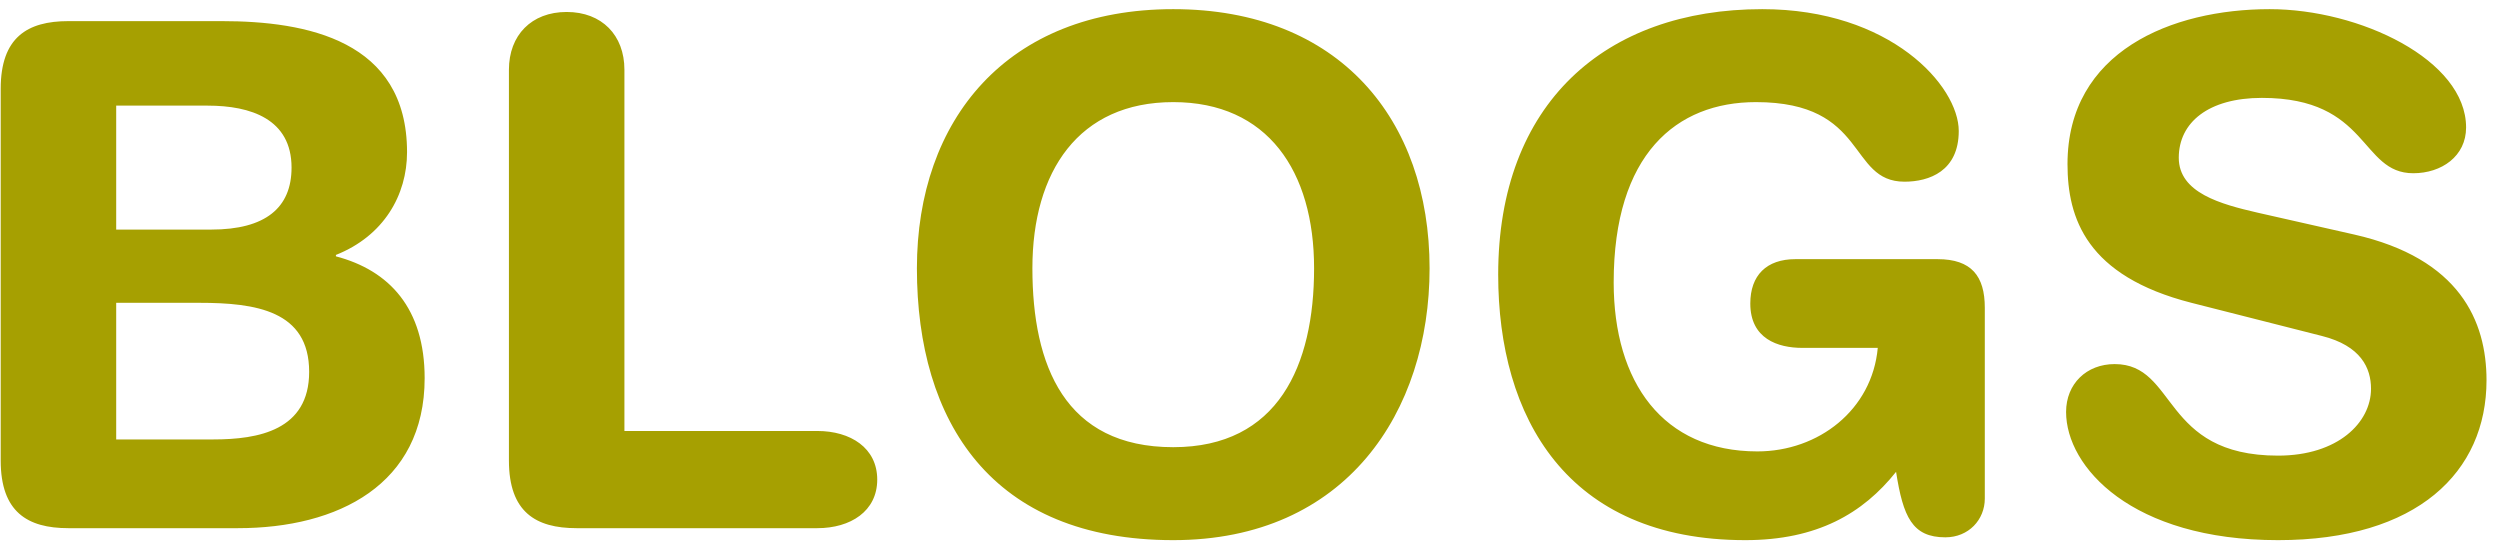 <svg width="142" height="31" viewBox="0 0 142 31" fill="none" xmlns="http://www.w3.org/2000/svg">
<g clip-path="url(#clip0_3566_18)">
<path d="M0.04 26.16V5.04C0.04 2.12 1.56 1.2 3.88 1.2H12.6C17.4 1.2 23.12 2.28 23.12 8.64C23.12 11.08 21.8 13.4 19.08 14.48V14.56C22.12 15.36 24.12 17.52 24.12 21.48C24.12 27.52 19.2 30 13.52 30H3.88C1.56 30 0.04 29.08 0.04 26.16ZM6.6 17.2V24.96H12.12C14.68 24.96 17.56 24.44 17.56 21.12C17.56 17.64 14.52 17.2 11.32 17.2H6.6ZM6.6 6V13.04H12C15.08 13.04 16.56 11.8 16.56 9.52C16.56 6.76 14.24 6 11.8 6H6.6ZM28.907 26.16V3.96C28.907 2 30.187 0.68 32.187 0.68C34.187 0.68 35.467 2 35.467 3.96V24.48H46.427C48.307 24.48 49.827 25.44 49.827 27.24C49.827 29.04 48.307 30 46.427 30H32.747C30.427 30 28.907 29.08 28.907 26.16ZM52.08 15.24C52.08 6.8 57.2 0.52 66.64 0.52C76.08 0.52 81.2 6.8 81.2 15.24C81.2 23.36 76.48 30.68 66.64 30.68C56.32 30.68 52.08 23.96 52.08 15.24ZM58.64 15.24C58.64 20.76 60.48 25.4 66.64 25.4C72.6 25.4 74.64 20.76 74.64 15.24C74.64 9.72 72 5.8 66.64 5.8C61.28 5.8 58.64 9.72 58.64 15.24ZM112.737 17.48V28.32C112.737 29.52 111.817 30.52 110.497 30.52C108.617 30.52 108.097 29.36 107.697 26.8C105.817 29.16 103.217 30.68 99.137 30.68C88.977 30.68 85.097 23.68 85.097 15.6C85.097 5.88 91.177 0.52 100.097 0.52C107.377 0.52 111.257 4.88 111.257 7.44C111.257 9.72 109.577 10.32 108.177 10.32C104.937 10.32 106.137 5.8 99.737 5.8C95.217 5.8 91.657 8.76 91.657 16.04C91.657 21.72 94.457 25.64 99.817 25.64C103.297 25.64 106.337 23.28 106.657 19.76H102.377C100.977 19.76 99.417 19.24 99.417 17.24C99.417 15.64 100.337 14.72 101.977 14.72H110.057C111.977 14.72 112.737 15.68 112.737 17.48ZM128.234 12.08L133.714 13.32C139.714 14.68 141.234 18.24 141.234 21.6C141.234 26.8 137.314 30.68 129.394 30.68C121.074 30.68 117.354 26.52 117.354 23.4C117.354 21.8 118.514 20.68 120.114 20.68C123.674 20.68 122.754 25.88 129.394 25.88C132.794 25.88 134.674 24 134.674 22.08C134.674 20.92 134.114 19.64 131.874 19.08L124.474 17.2C118.514 15.68 117.434 12.4 117.434 9.32C117.434 2.92 123.354 0.52 128.914 0.52C134.034 0.52 140.074 3.4 140.074 7.24C140.074 8.88 138.674 9.84 137.074 9.84C134.034 9.84 134.594 5.56 128.474 5.56C125.434 5.56 123.754 6.96 123.754 8.96C123.754 10.96 126.154 11.6 128.234 12.08Z" fill="#A6A001"/>
</g>
<defs>
<clipPath id="clip0_3566_18">
<rect width="142" height="31" fill="white"/>
</clipPath>
</defs>
</svg>
